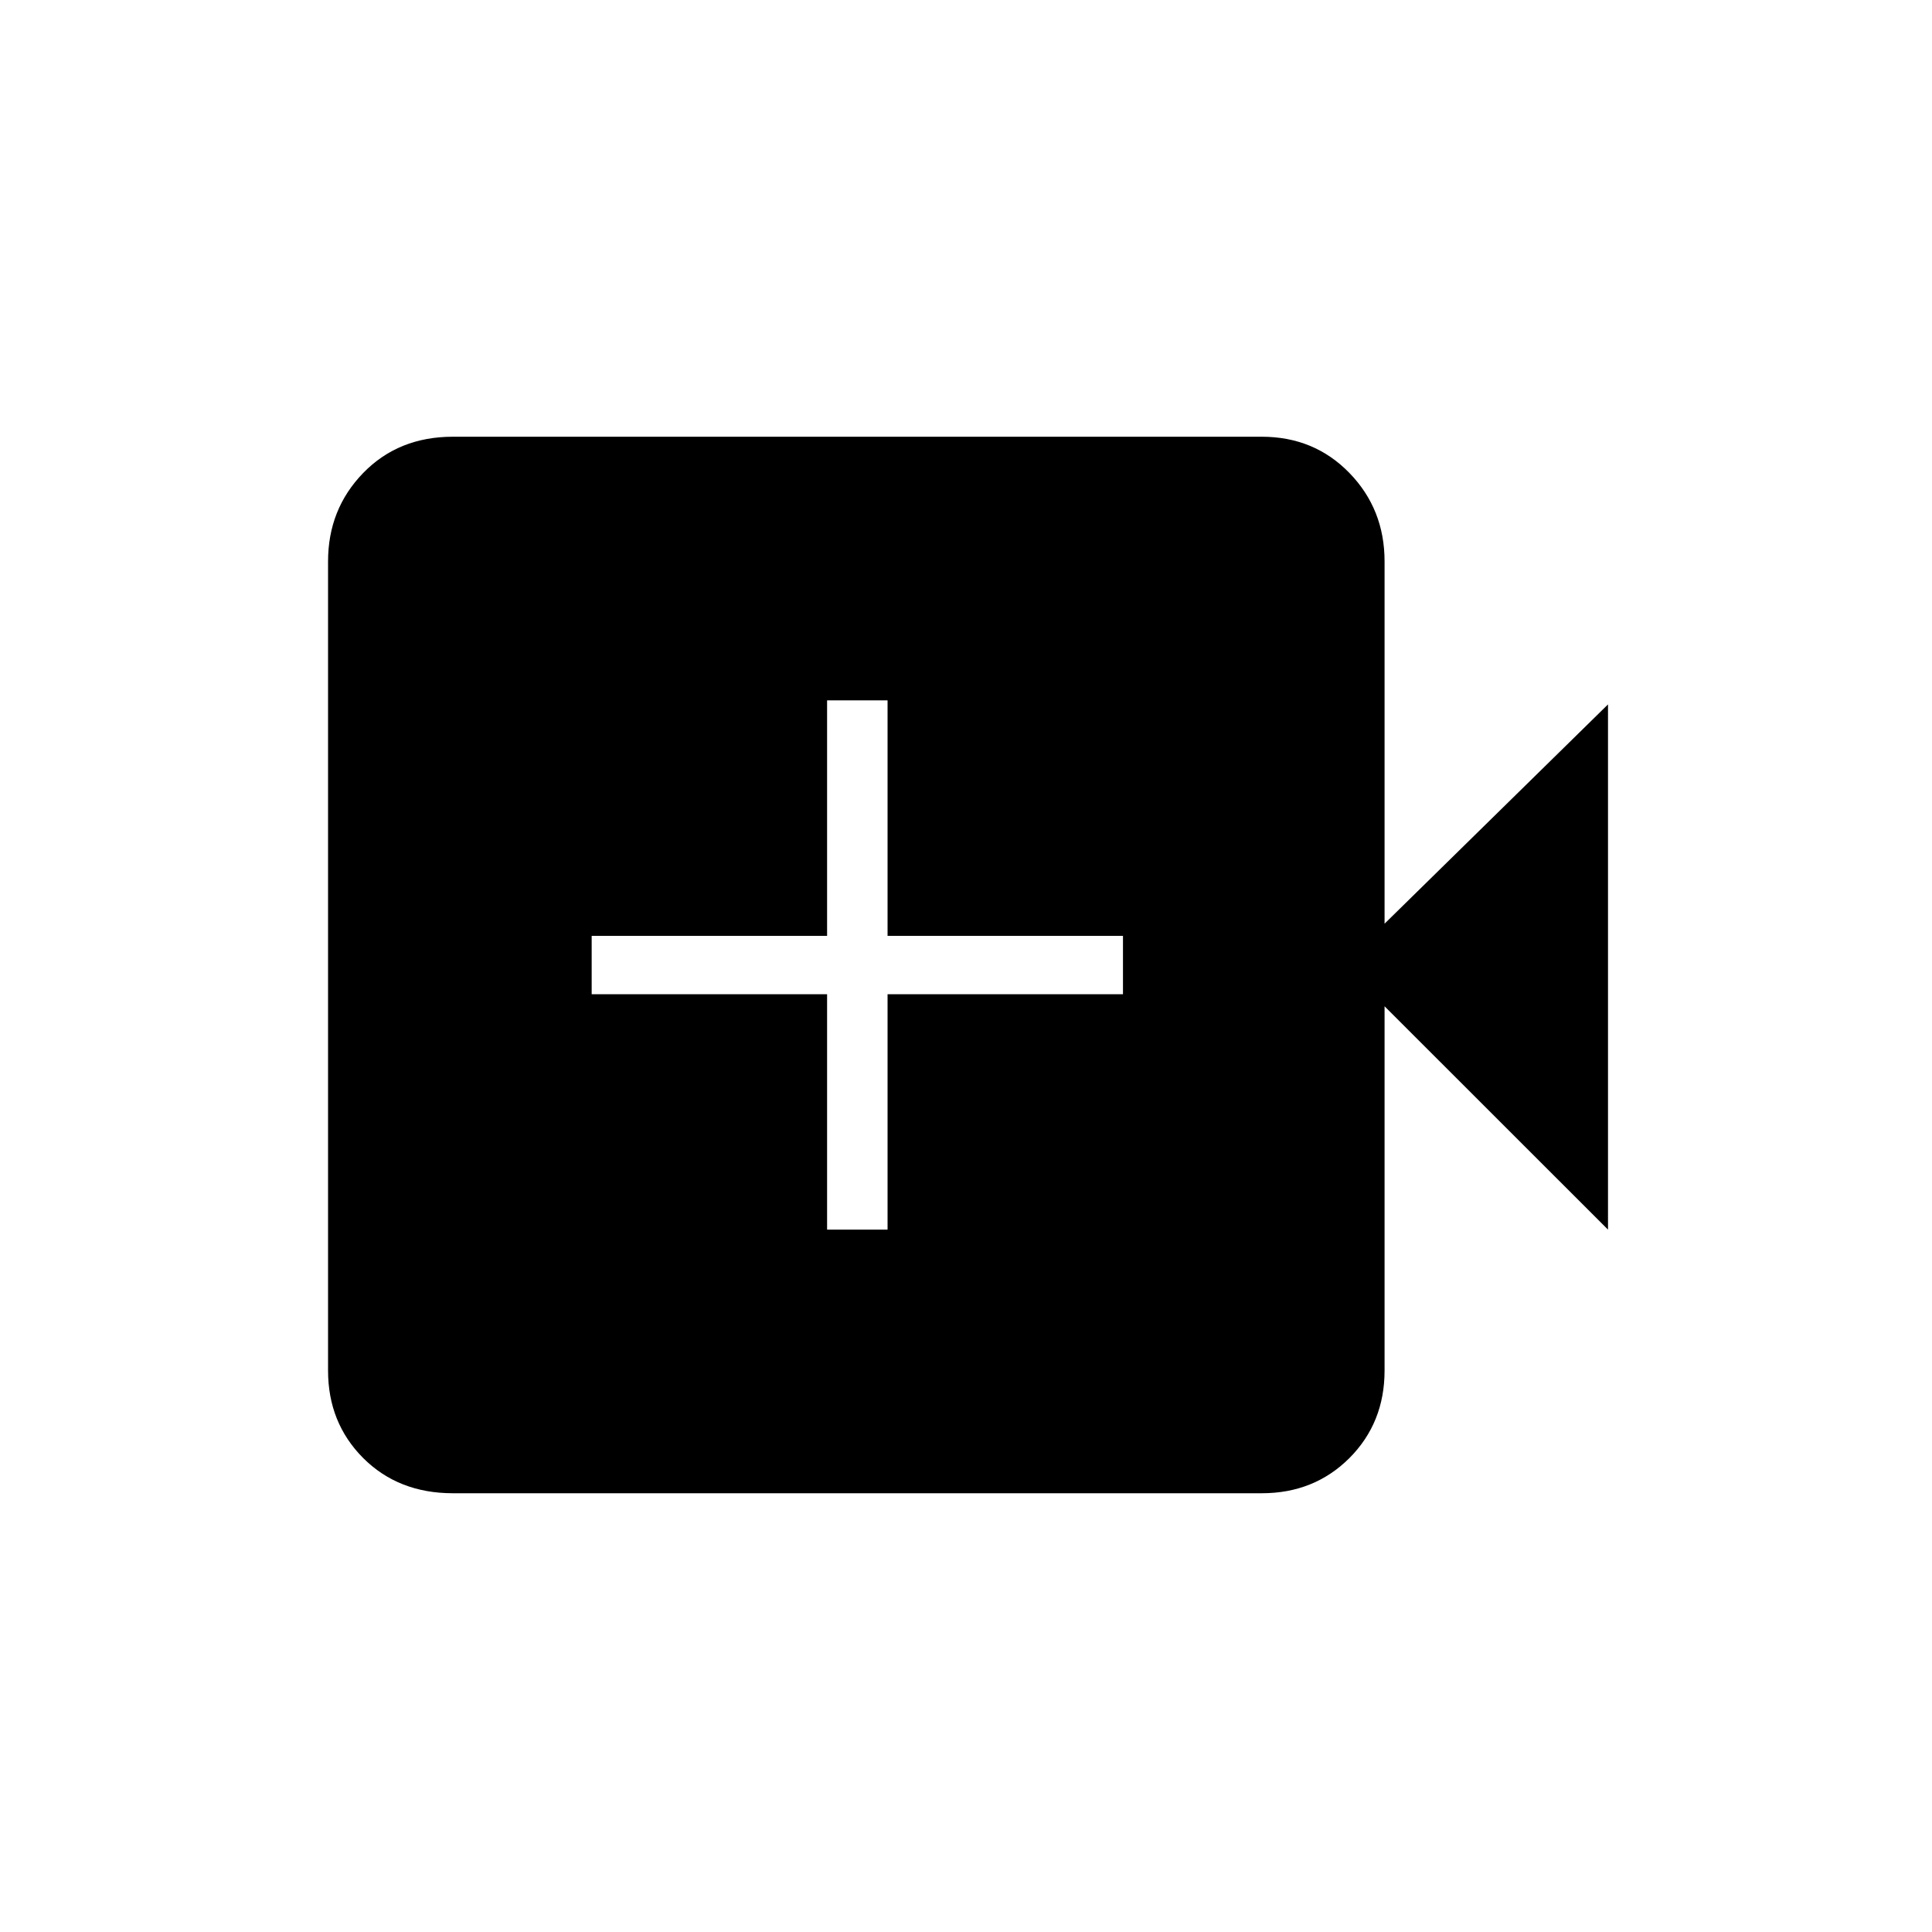 <svg xmlns="http://www.w3.org/2000/svg" height="20" width="20"><path d="M4.688 15.458q-.563 0-.928-.364-.364-.365-.364-.906V5.812q0-.541.364-.916.365-.375.928-.375h8.374q.542 0 .907.375.364.375.364.916v3.75l2.313-2.27v5.437l-2.313-2.312v3.771q0 .541-.364.906-.365.364-.907.364Zm3.874-2.729h.626v-2.437h2.437v-.604H9.188V7.25h-.626v2.438H6.125v.604h2.437Z"/></svg>